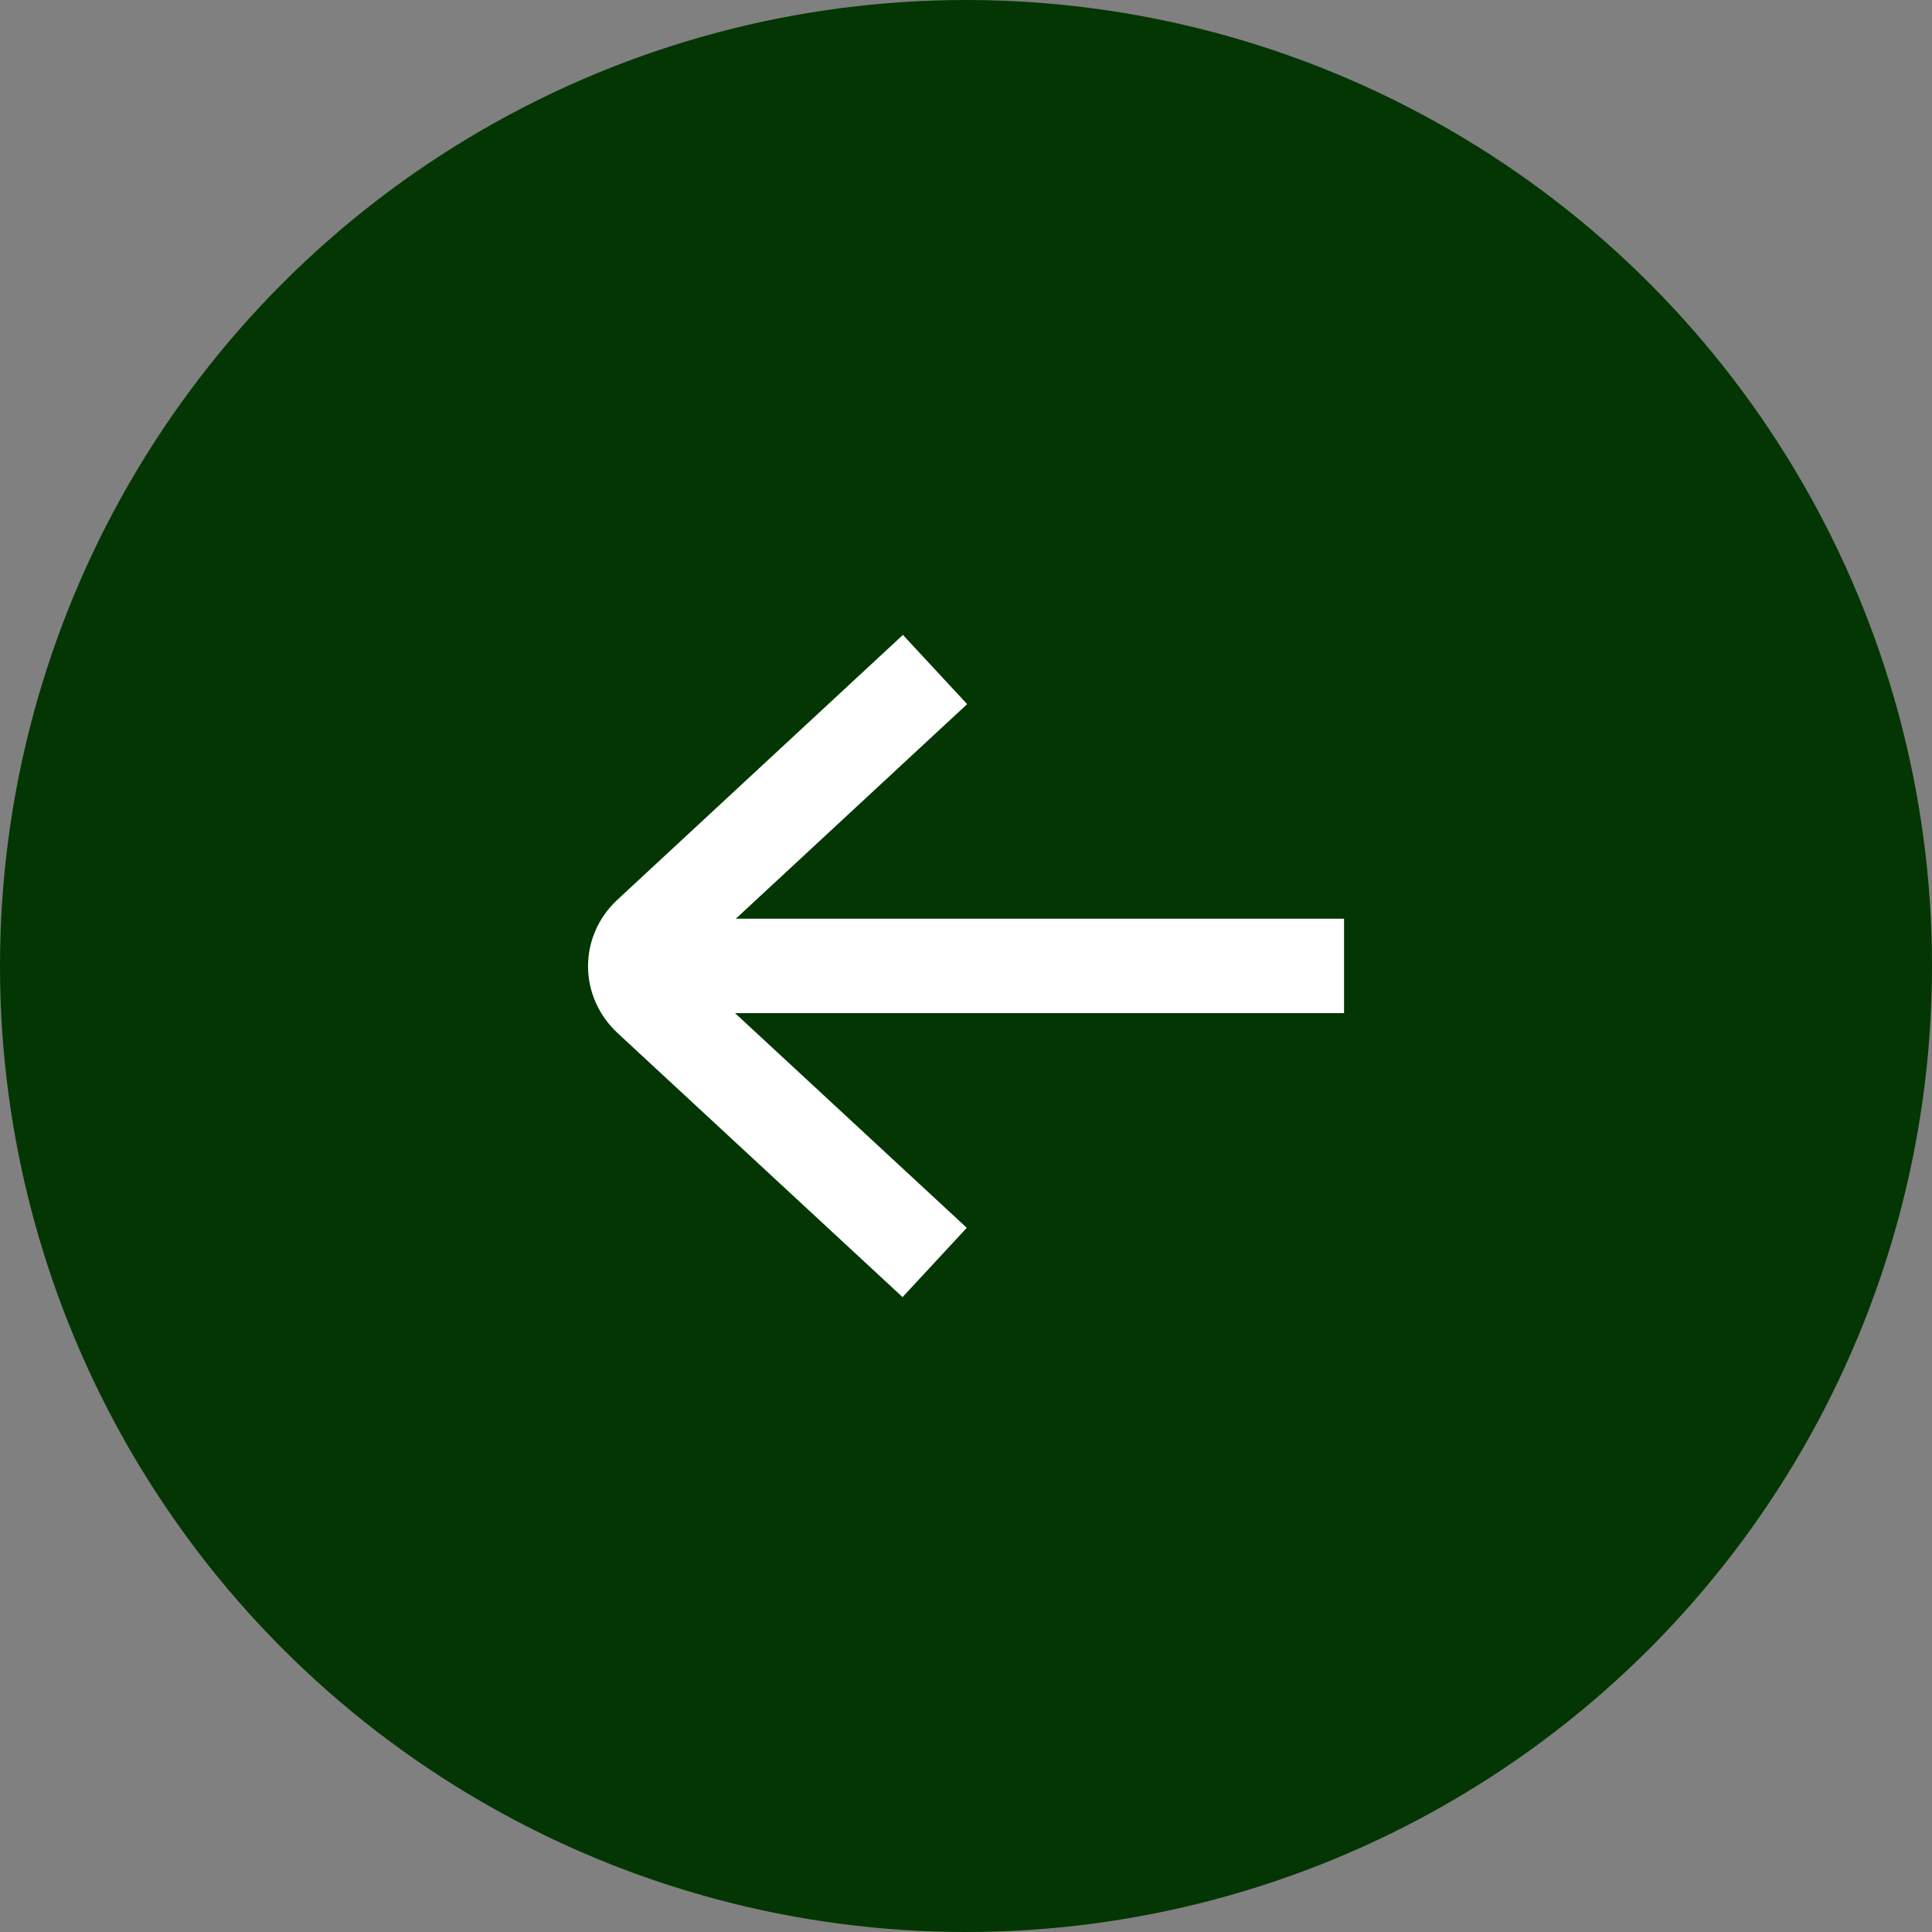 <svg width="37" height="37" viewBox="0 0 37 37" fill="none" xmlns="http://www.w3.org/2000/svg">
<rect x="0" y="0" width="37" height="37" fill="#808080" stroke="none"/>
<circle r="18.5" transform="matrix(-1 0 0 1 18.5 18.5)" fill="#033603"/>
<g clip-path="url(#clip0)">
<path d="M18.522 13.485L17.292 12.159L11.825 17.23C11.072 17.928 11.074 19.087 11.831 19.788L17.285 24.841L18.515 23.514L13.109 18.506L18.522 13.485Z" fill="#fff"/>
<path d="M25.741 17.594H13.076V19.403H25.741V17.594Z" fill="#fff"/>
</g>
<defs>
<clipPath id="clip0">
<rect width="14.478" height="14.478" fill="white" transform="translate(11.262 11.261)"/>
</clipPath>
</defs>
</svg>

